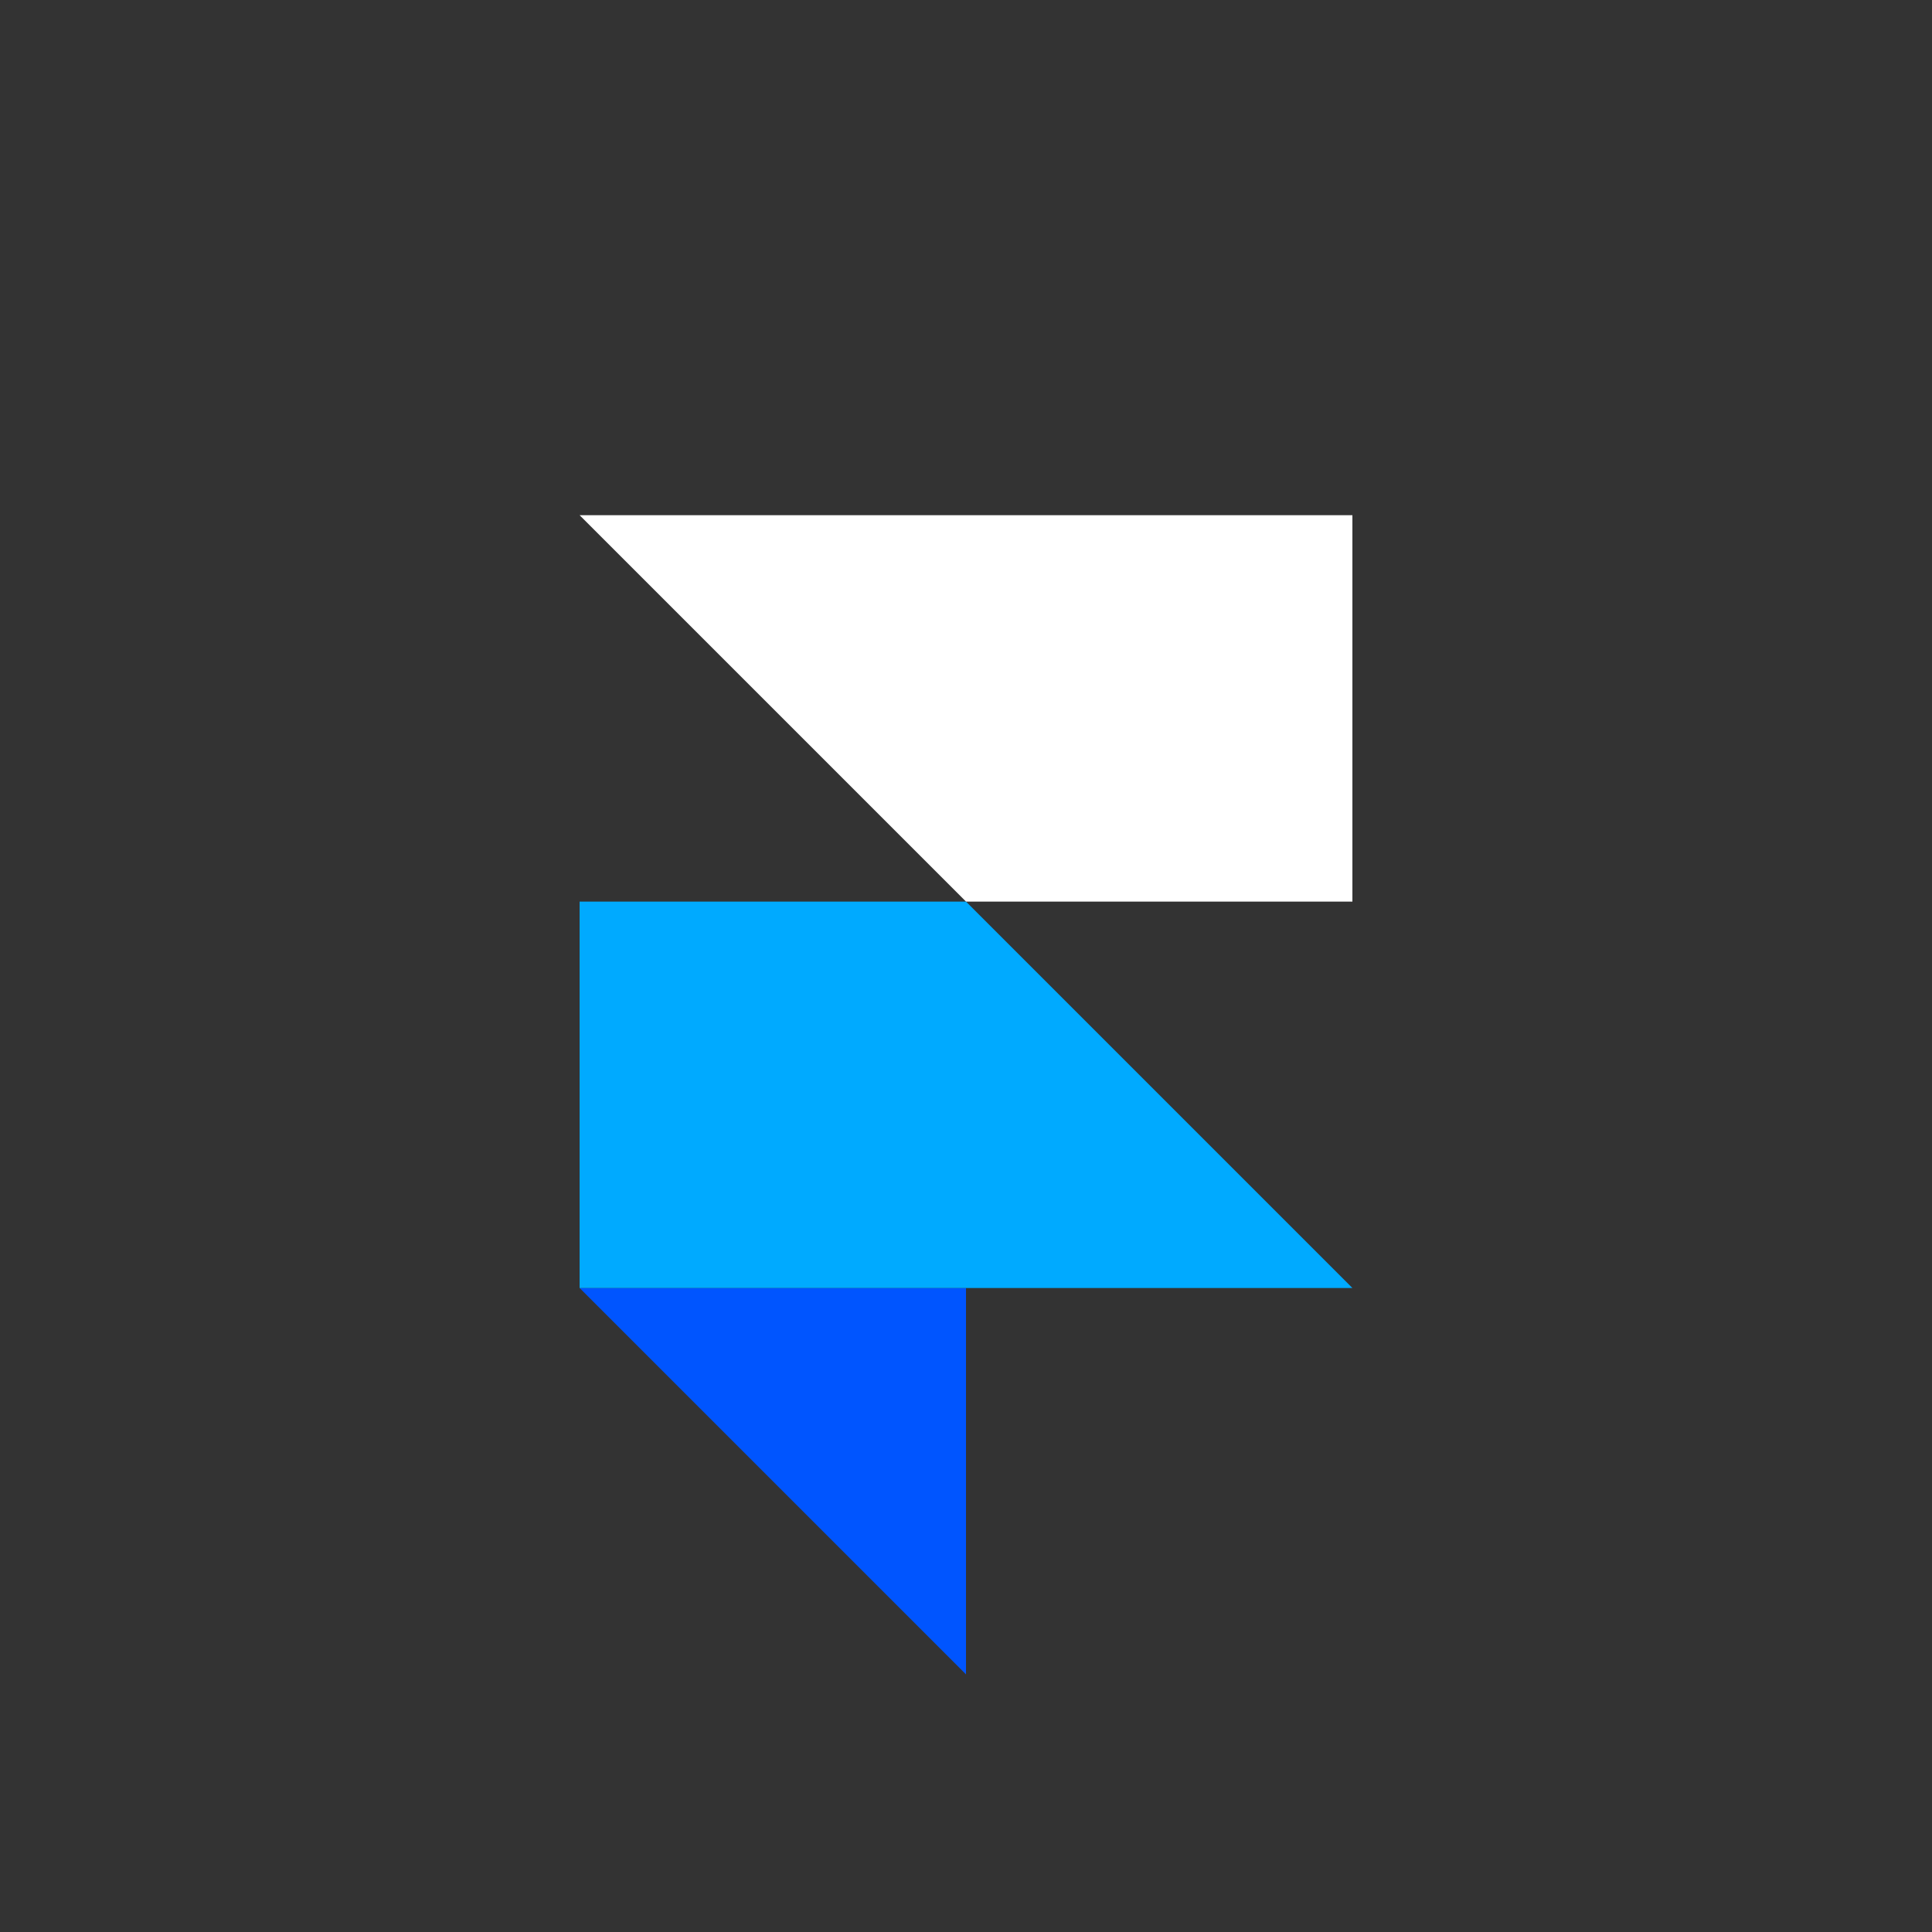 <svg xmlns="http://www.w3.org/2000/svg" width="48" height="48" fill="none" id="framer">
  <rect width="100%" height="100%" fill="#333333" stroke="none"/>
  <path d="M24 48c13.255 0 24-10.745 24-24S37.255 0 24 0 0 10.745 0 24s10.745 24 24 24Z"></path>
  <path fill="#05F" d="M14.4 32H24v9.6L14.4 32Z"></path>
  <path fill="#0AF" d="M14.4 22.4H24V32h-9.6v-9.6zm9.6 0 9.6 9.6H24v-9.6z"></path>
  <path fill="#fff" d="M24 12.8h9.6v9.6H24v-9.6zm-9.6 0H24v9.6l-9.6-9.6z"></path>
</svg>